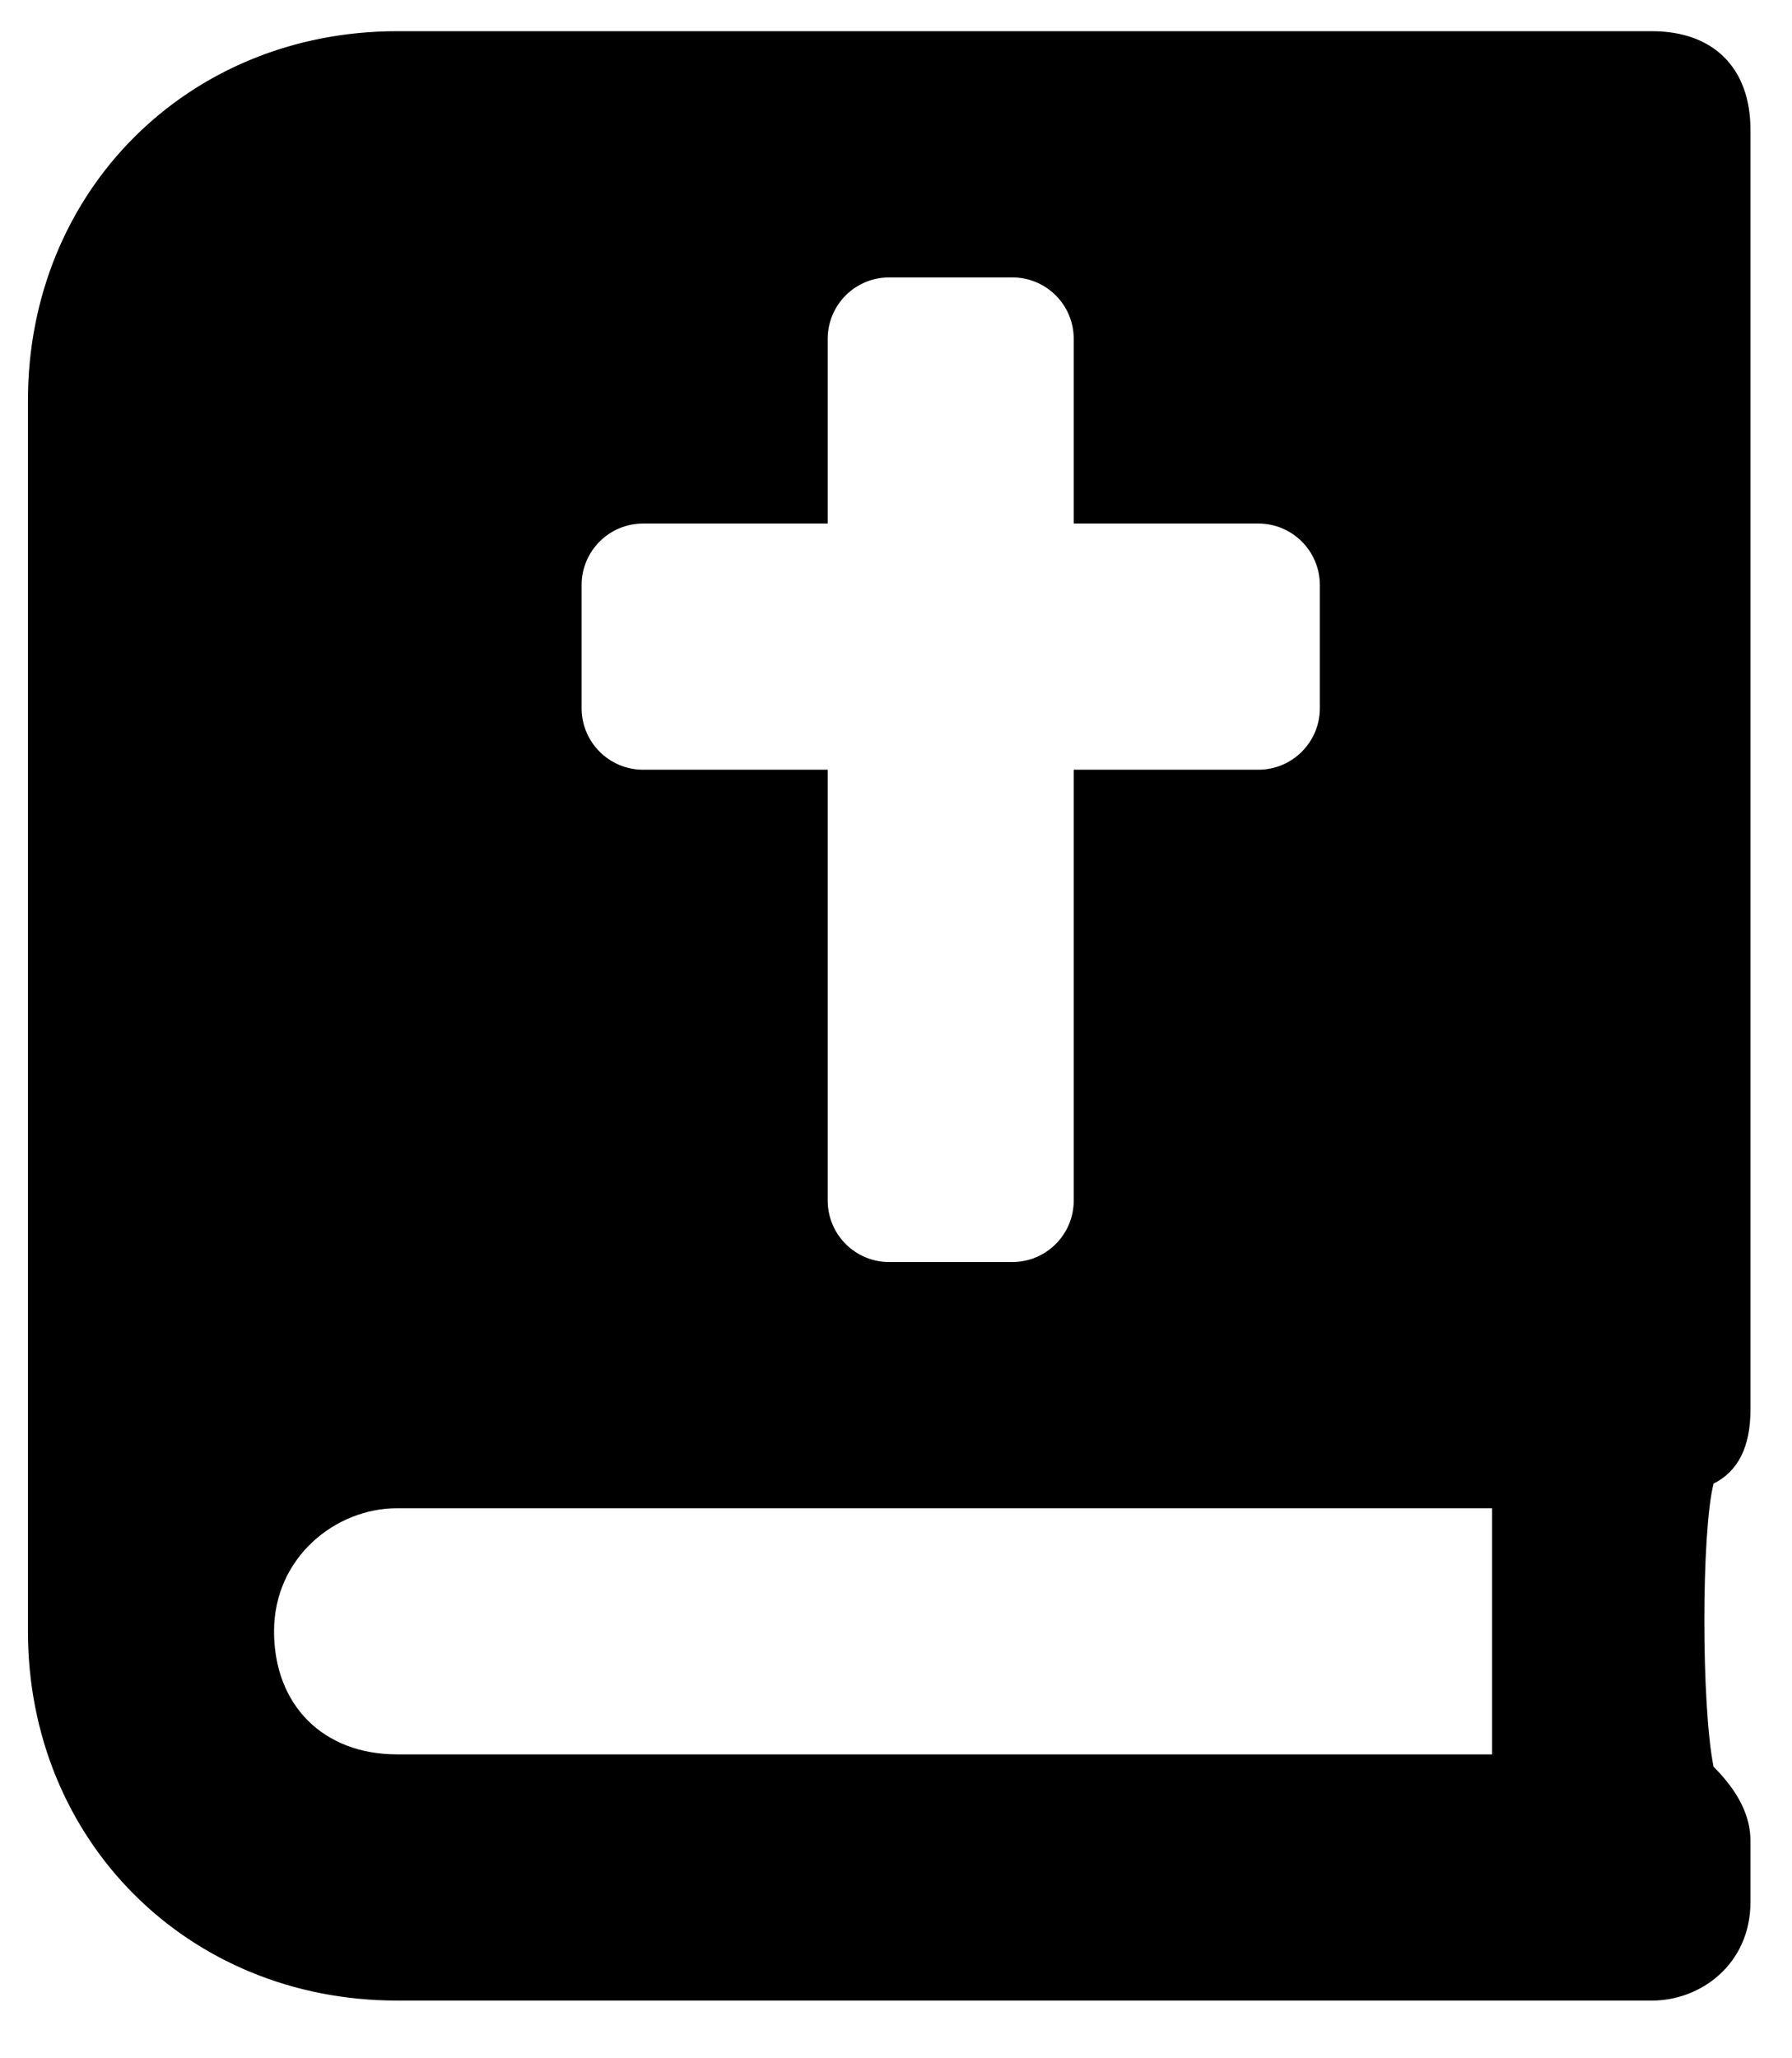 <svg width="27" height="31" viewBox="0 0 27 31" fill="none" xmlns="http://www.w3.org/2000/svg">
<g clip-path="url(#clip0_201_5827)">
<path d="M26.374 21.233V1.953C26.374 1.026 25.818 0.47 24.891 0.47H5.982C2.831 0.47 0.421 2.88 0.421 6.031V24.569C0.421 27.721 2.831 30.131 5.982 30.131H24.891C25.633 30.131 26.374 29.575 26.374 28.648V27.721C26.374 27.35 26.189 26.979 25.818 26.609C25.633 25.682 25.633 23.086 25.818 22.345C26.189 22.16 26.374 21.789 26.374 21.233ZM8.763 8.812C8.763 8.3 9.178 7.885 9.69 7.885H12.471V5.104C12.471 4.592 12.885 4.178 13.398 4.178H15.251C15.764 4.178 16.178 4.592 16.178 5.104V7.885H18.959C19.471 7.885 19.886 8.3 19.886 8.812V10.666C19.886 11.178 19.471 11.593 18.959 11.593H16.178V18.081C16.178 18.593 15.764 19.008 15.251 19.008H13.398C12.885 19.008 12.471 18.593 12.471 18.081V11.593H9.69C9.178 11.593 8.763 11.178 8.763 10.666V8.812ZM22.481 26.423H5.982C4.87 26.423 4.129 25.682 4.129 24.569C4.129 23.457 5.055 22.716 5.982 22.716H22.481V26.423Z" fill="black"/>
</g>
<defs>
<clipPath id="clip0_201_5827">
<rect width="25.953" height="29.661" fill="white" transform="translate(0.421 0.47)"/>
</clipPath>
</defs>
</svg>
